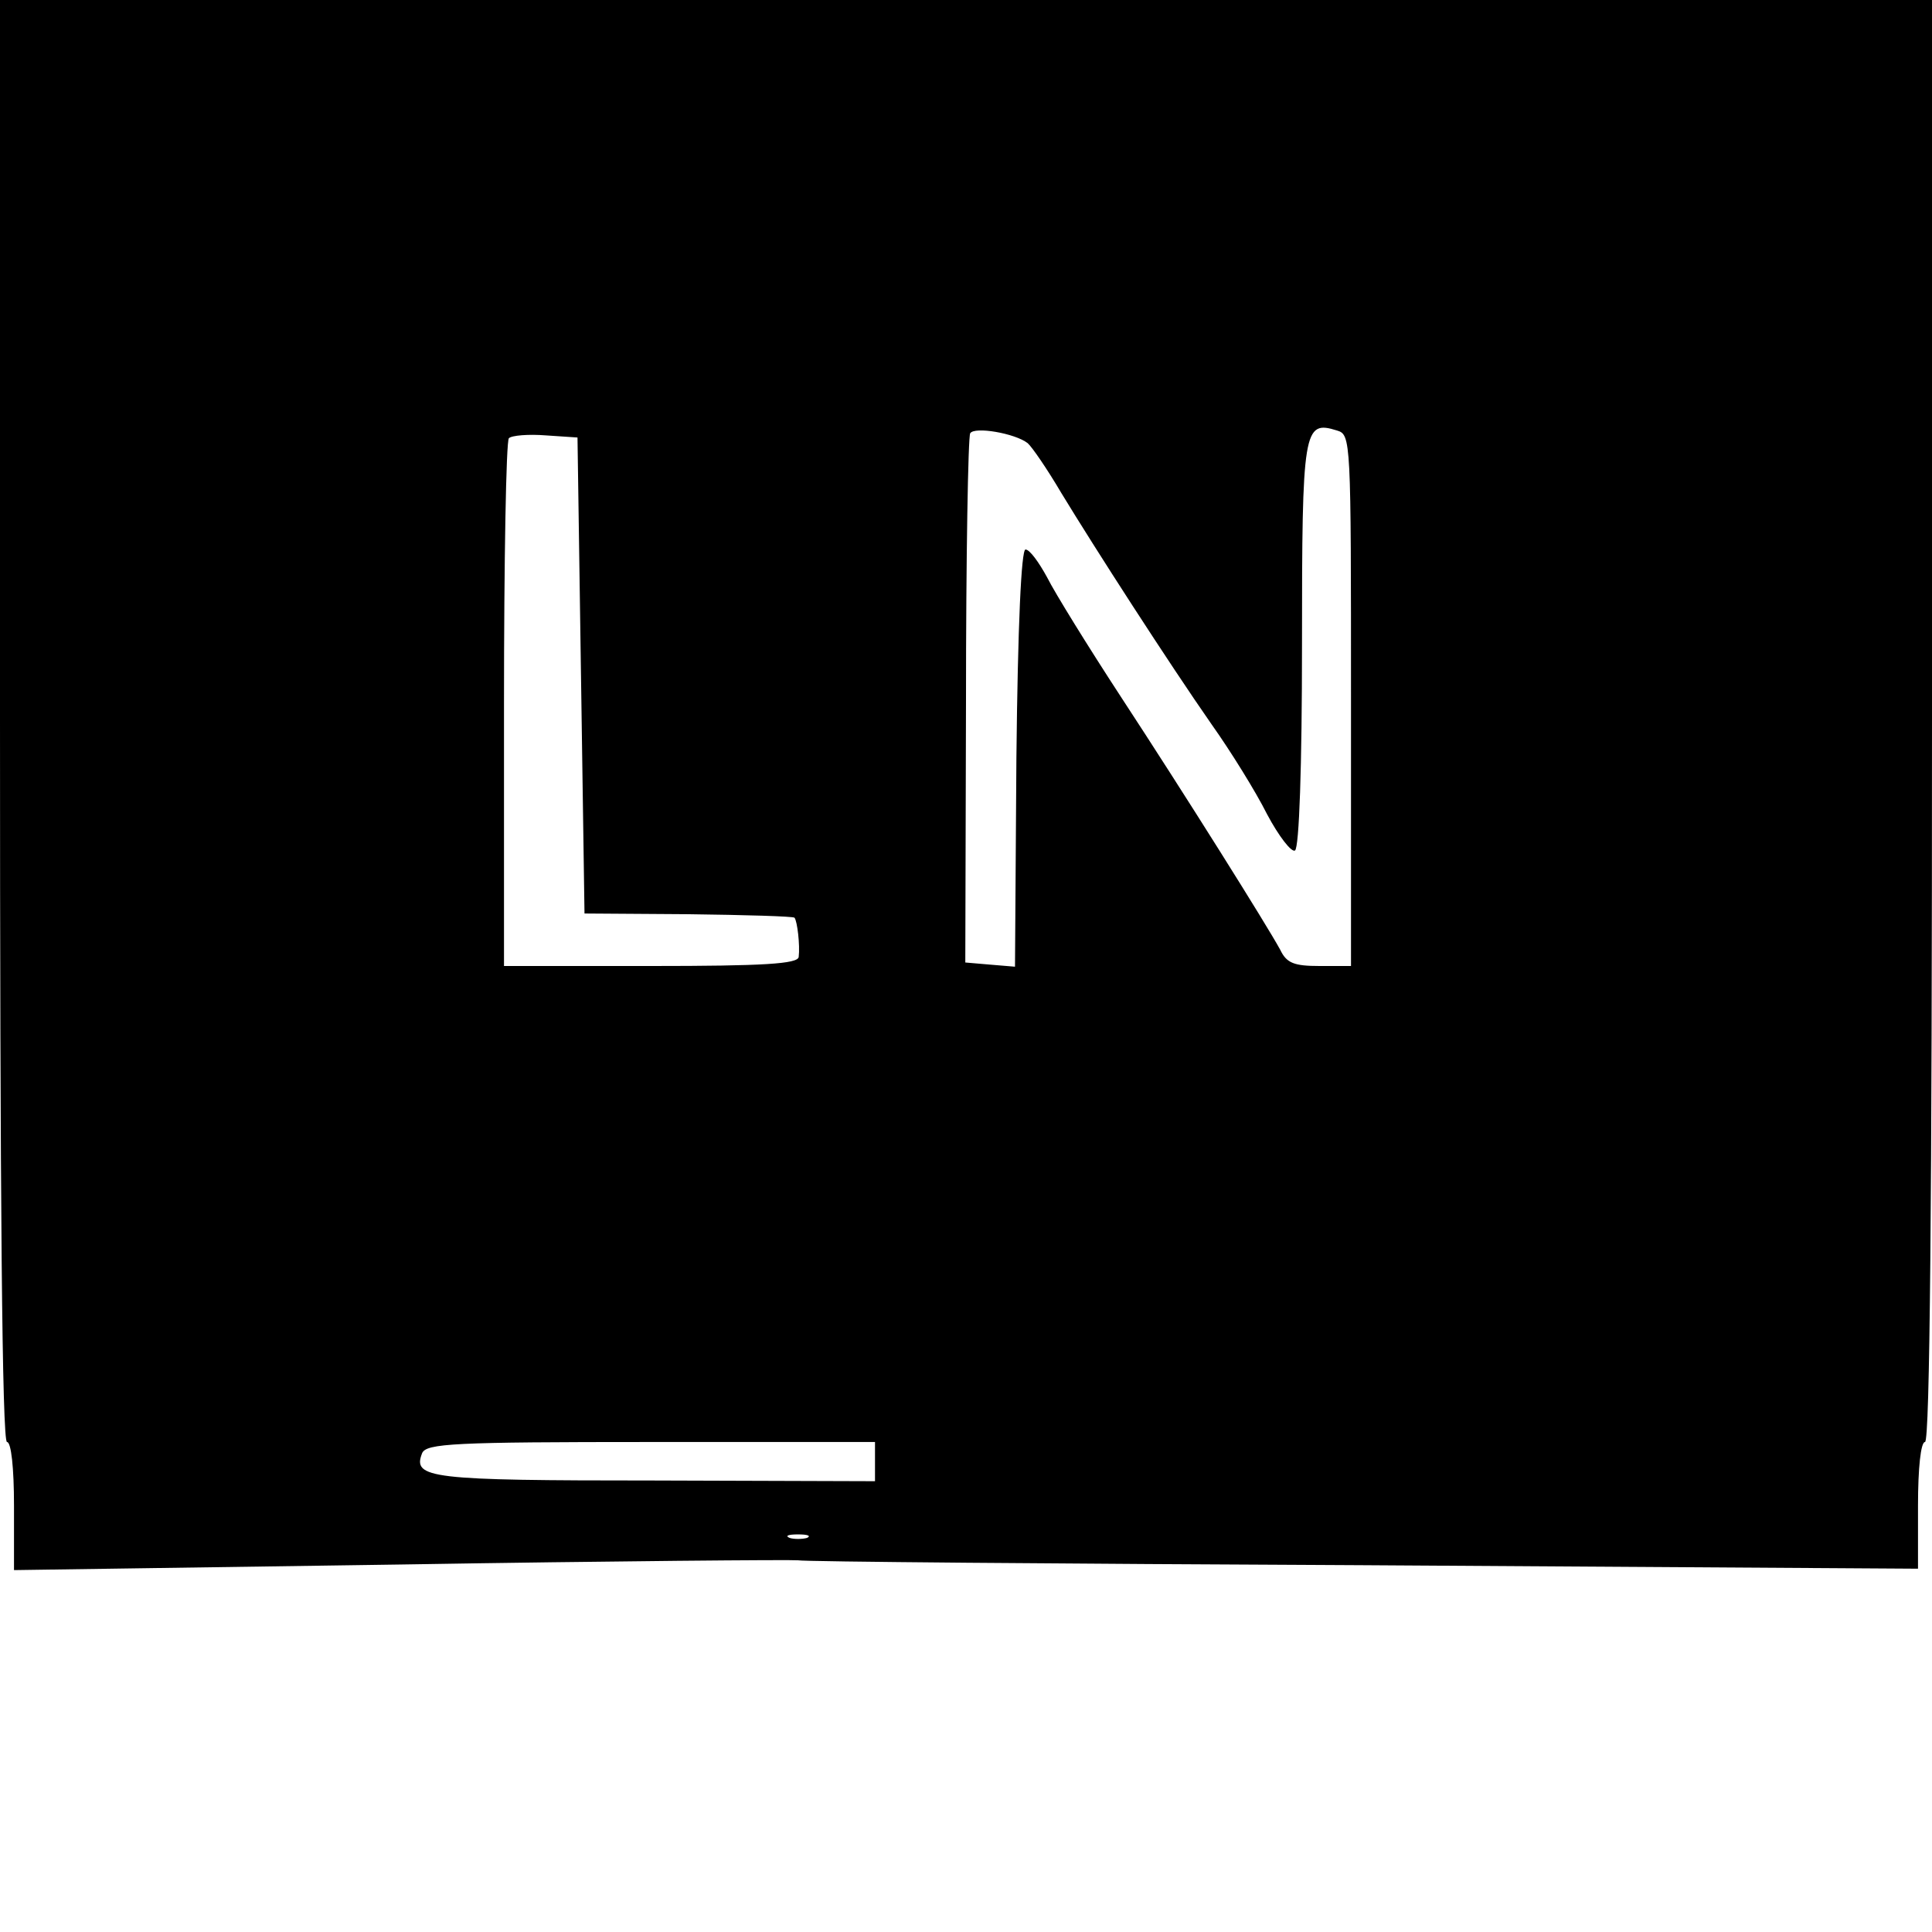 <?xml version="1.0" standalone="no"?>
<!DOCTYPE svg PUBLIC "-//W3C//DTD SVG 20010904//EN"
 "http://www.w3.org/TR/2001/REC-SVG-20010904/DTD/svg10.dtd">
<svg version="1.0" xmlns="http://www.w3.org/2000/svg"
 width="276pt" height="276pt" viewBox="0 0 276 276"
 preserveAspectRatio="xMidYMid meet">
<g transform="translate(0,276) scale(0.1,-0.1)"
fill="#000000" stroke="none">
<path d="M0 1730 c0 -680 3 -1030 10 -1030 6 0 10 -37 10 -91 l0 -92 553 8
c303 5 559 7 567 6 8 -2 372 -5 807 -7 l793 -5 0 90 c0 54 4 91 10 91 7 0 10
350 10 1030 l0 1030 -1380 0 -1380 0 0 -1030z m1468 397 c6 -5 28 -37 48 -71
48 -79 153 -242 215 -331 27 -38 63 -96 79 -128 17 -32 35 -55 40 -52 6 4 10
120 10 294 0 309 2 321 50 306 20 -6 20 -12 20 -386 l0 -379 -45 0 c-36 0 -47
4 -56 23 -19 35 -135 220 -228 362 -47 72 -94 148 -105 170 -12 22 -25 40 -31
40 -6 0 -11 -108 -13 -298 l-2 -298 -36 3 -35 3 1 374 c0 205 3 377 6 382 6
10 64 0 82 -14z m-638 -332 l5 -340 148 -1 c81 -1 150 -3 152 -5 4 -5 8 -39 6
-56 -1 -10 -50 -13 -211 -13 l-210 0 0 373 c0 206 3 377 7 381 4 4 28 6 53 4
l45 -3 5 -340z m420 -1123 l0 -28 -315 1 c-322 0 -346 3 -332 39 6 14 45 16
327 16 l320 0 0 -28z m-97 -109 c-7 -2 -19 -2 -25 0 -7 3 -2 5 12 5 14 0 19
-2 13 -5z"/>
</g>
</svg>
